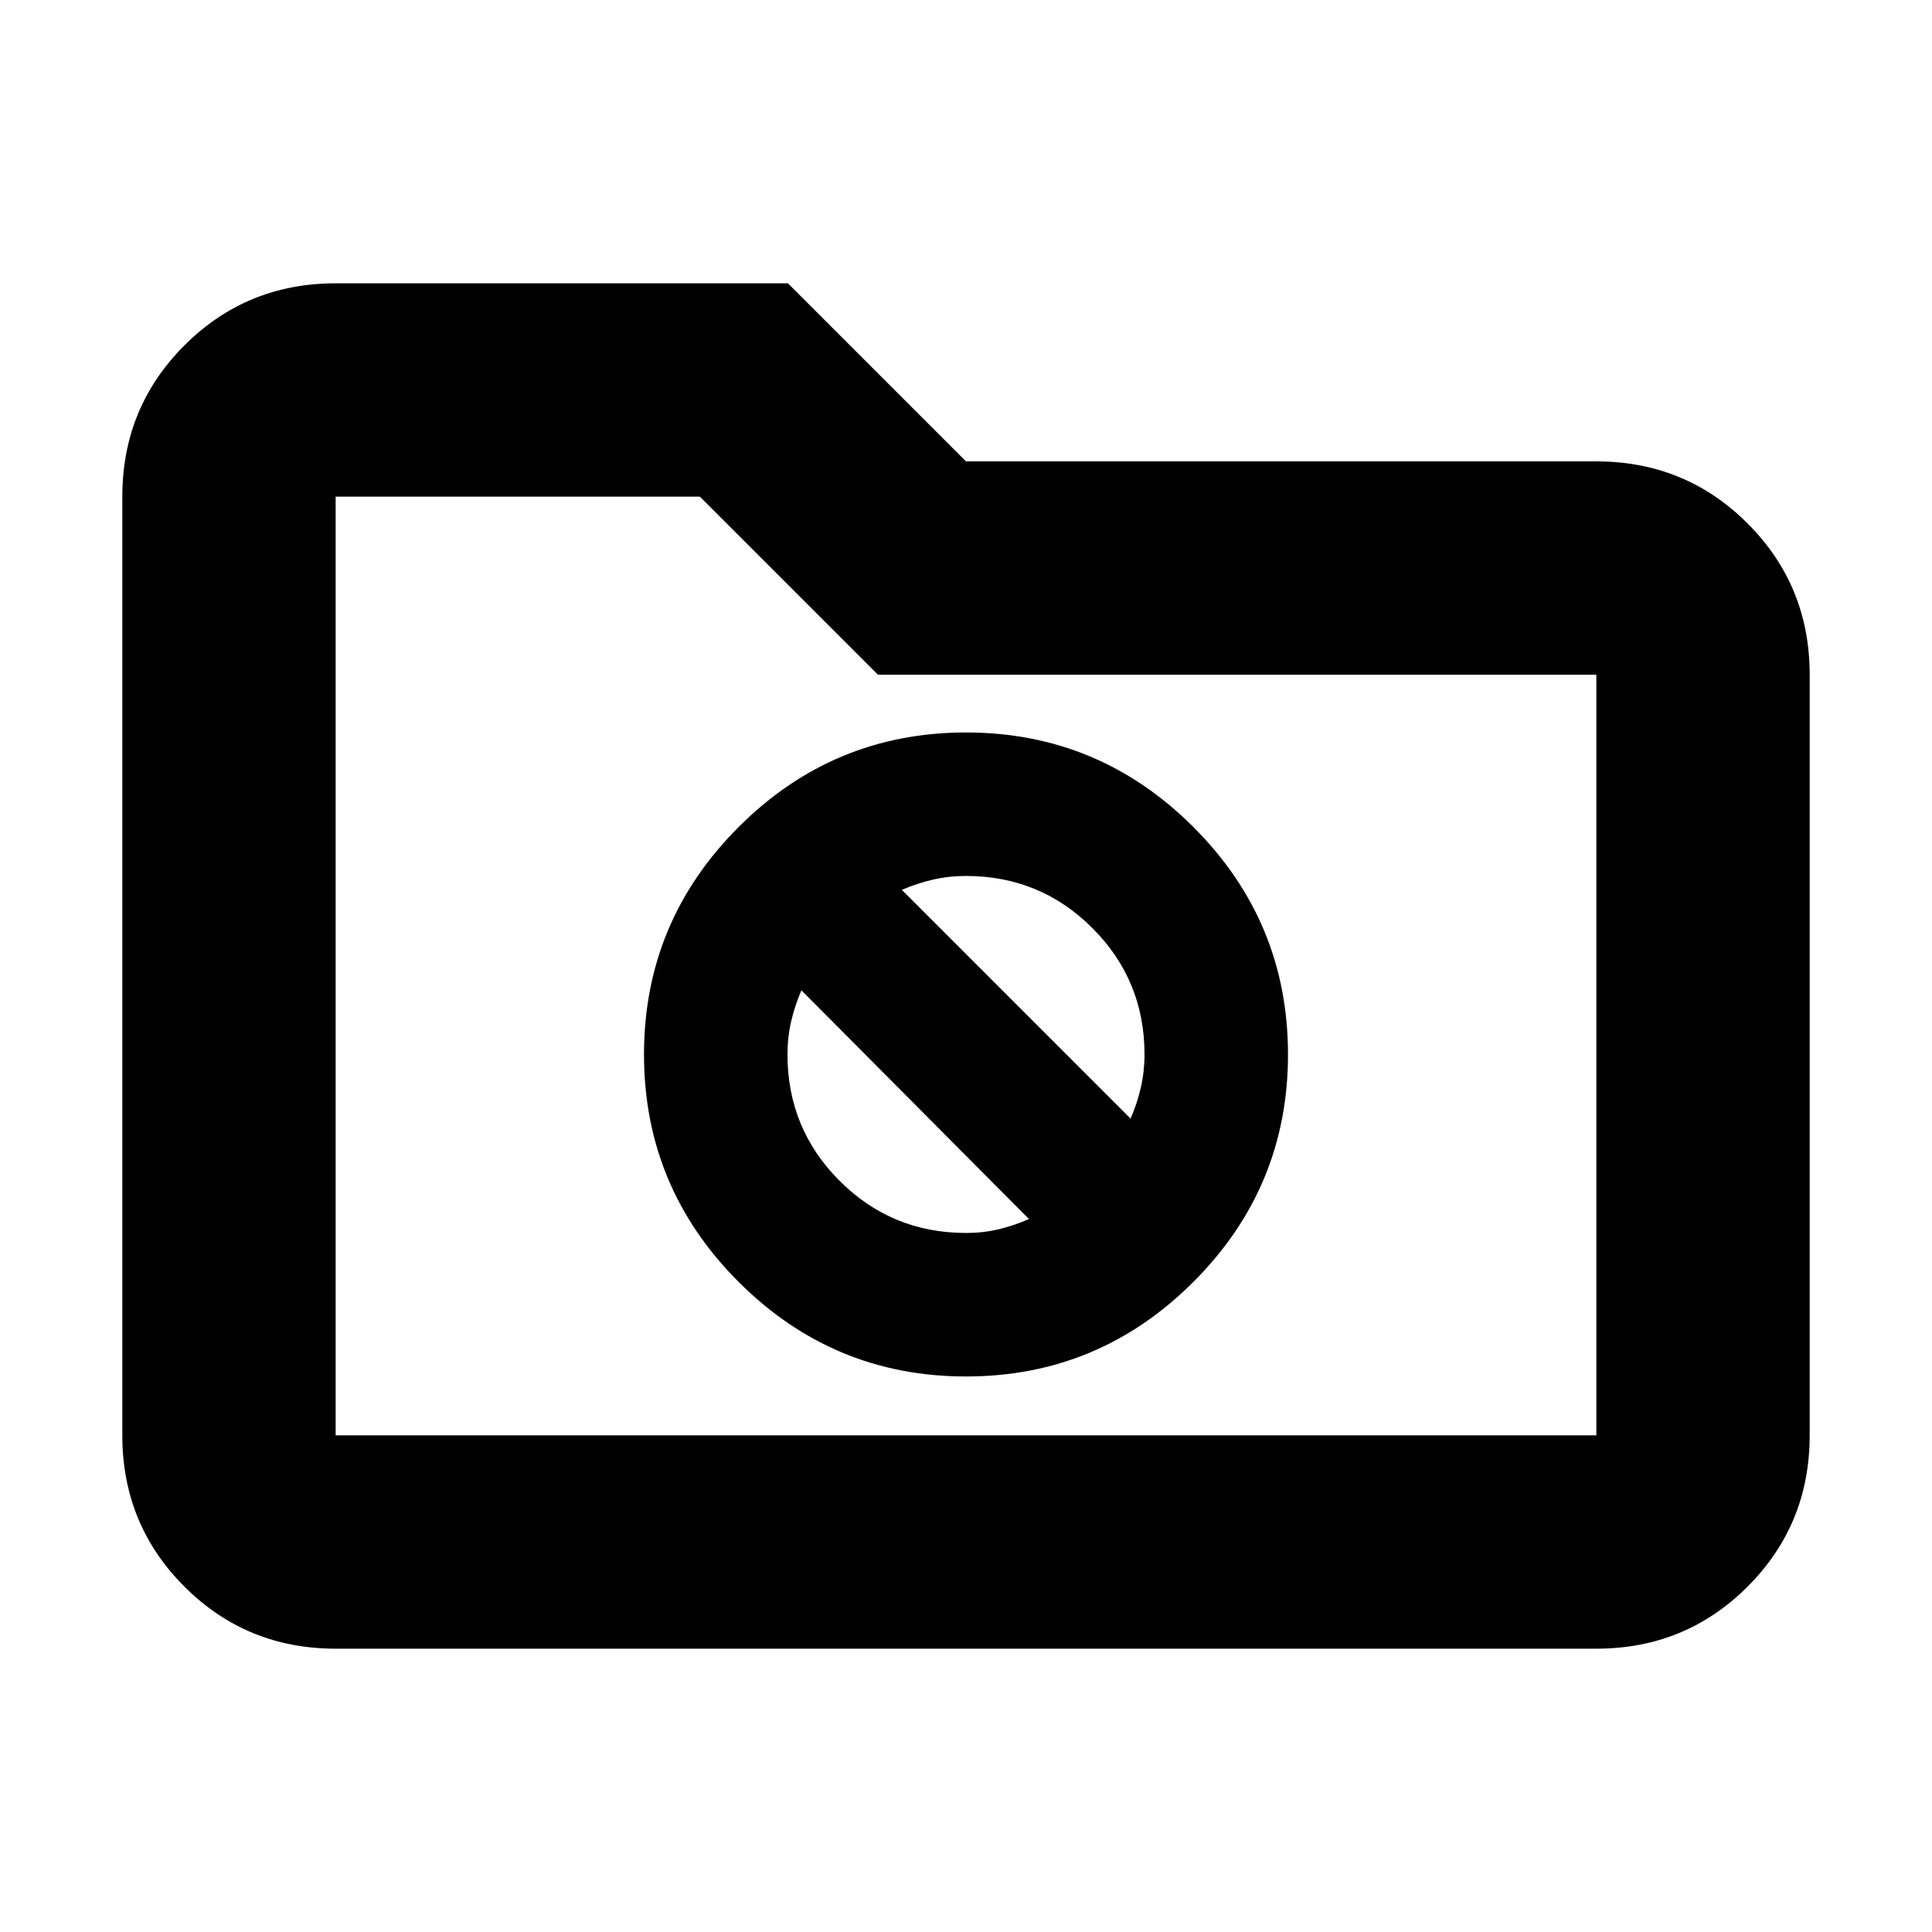 <svg xmlns="http://www.w3.org/2000/svg" height="24" viewBox="0 -960 960 960" width="24"><path d="M480-276.04q66 0 113-47t47-113q0-66-47-113t-113-47q-66 0-113 47t-47 113q0 66 47 113t113 47Zm-31.87-241.79q7.61-3.3 15.5-5.1 7.89-1.81 16.37-1.81 36.91 0 62.8 25.89 25.9 25.89 25.9 62.81 0 8.47-1.81 16.37-1.8 7.89-5.11 15.5L448.13-517.83ZM480-347.35q-36.91 0-62.8-25.89-25.9-25.89-25.9-62.8 0-8.48 1.81-16.37 1.8-7.89 5.11-15.5L511.3-354.26q-7.6 3.3-15.21 5.11-7.61 1.8-16.09 1.8ZM166.78-140.78q-44.3 0-75.15-30.85-30.85-30.85-30.85-75.15v-466.44q0-44.3 30.85-75.15 30.85-30.85 75.15-30.85h224.74L480-730.74h313.22q44.3 0 75.15 30.85 30.85 30.85 30.85 75.15v377.96q0 44.3-30.85 75.15-30.85 30.85-75.15 30.85H166.78Zm0-106h626.44v-377.96H436.26l-88.48-88.48h-181v466.44Zm0 0v-466.44 466.44Z"/></svg>